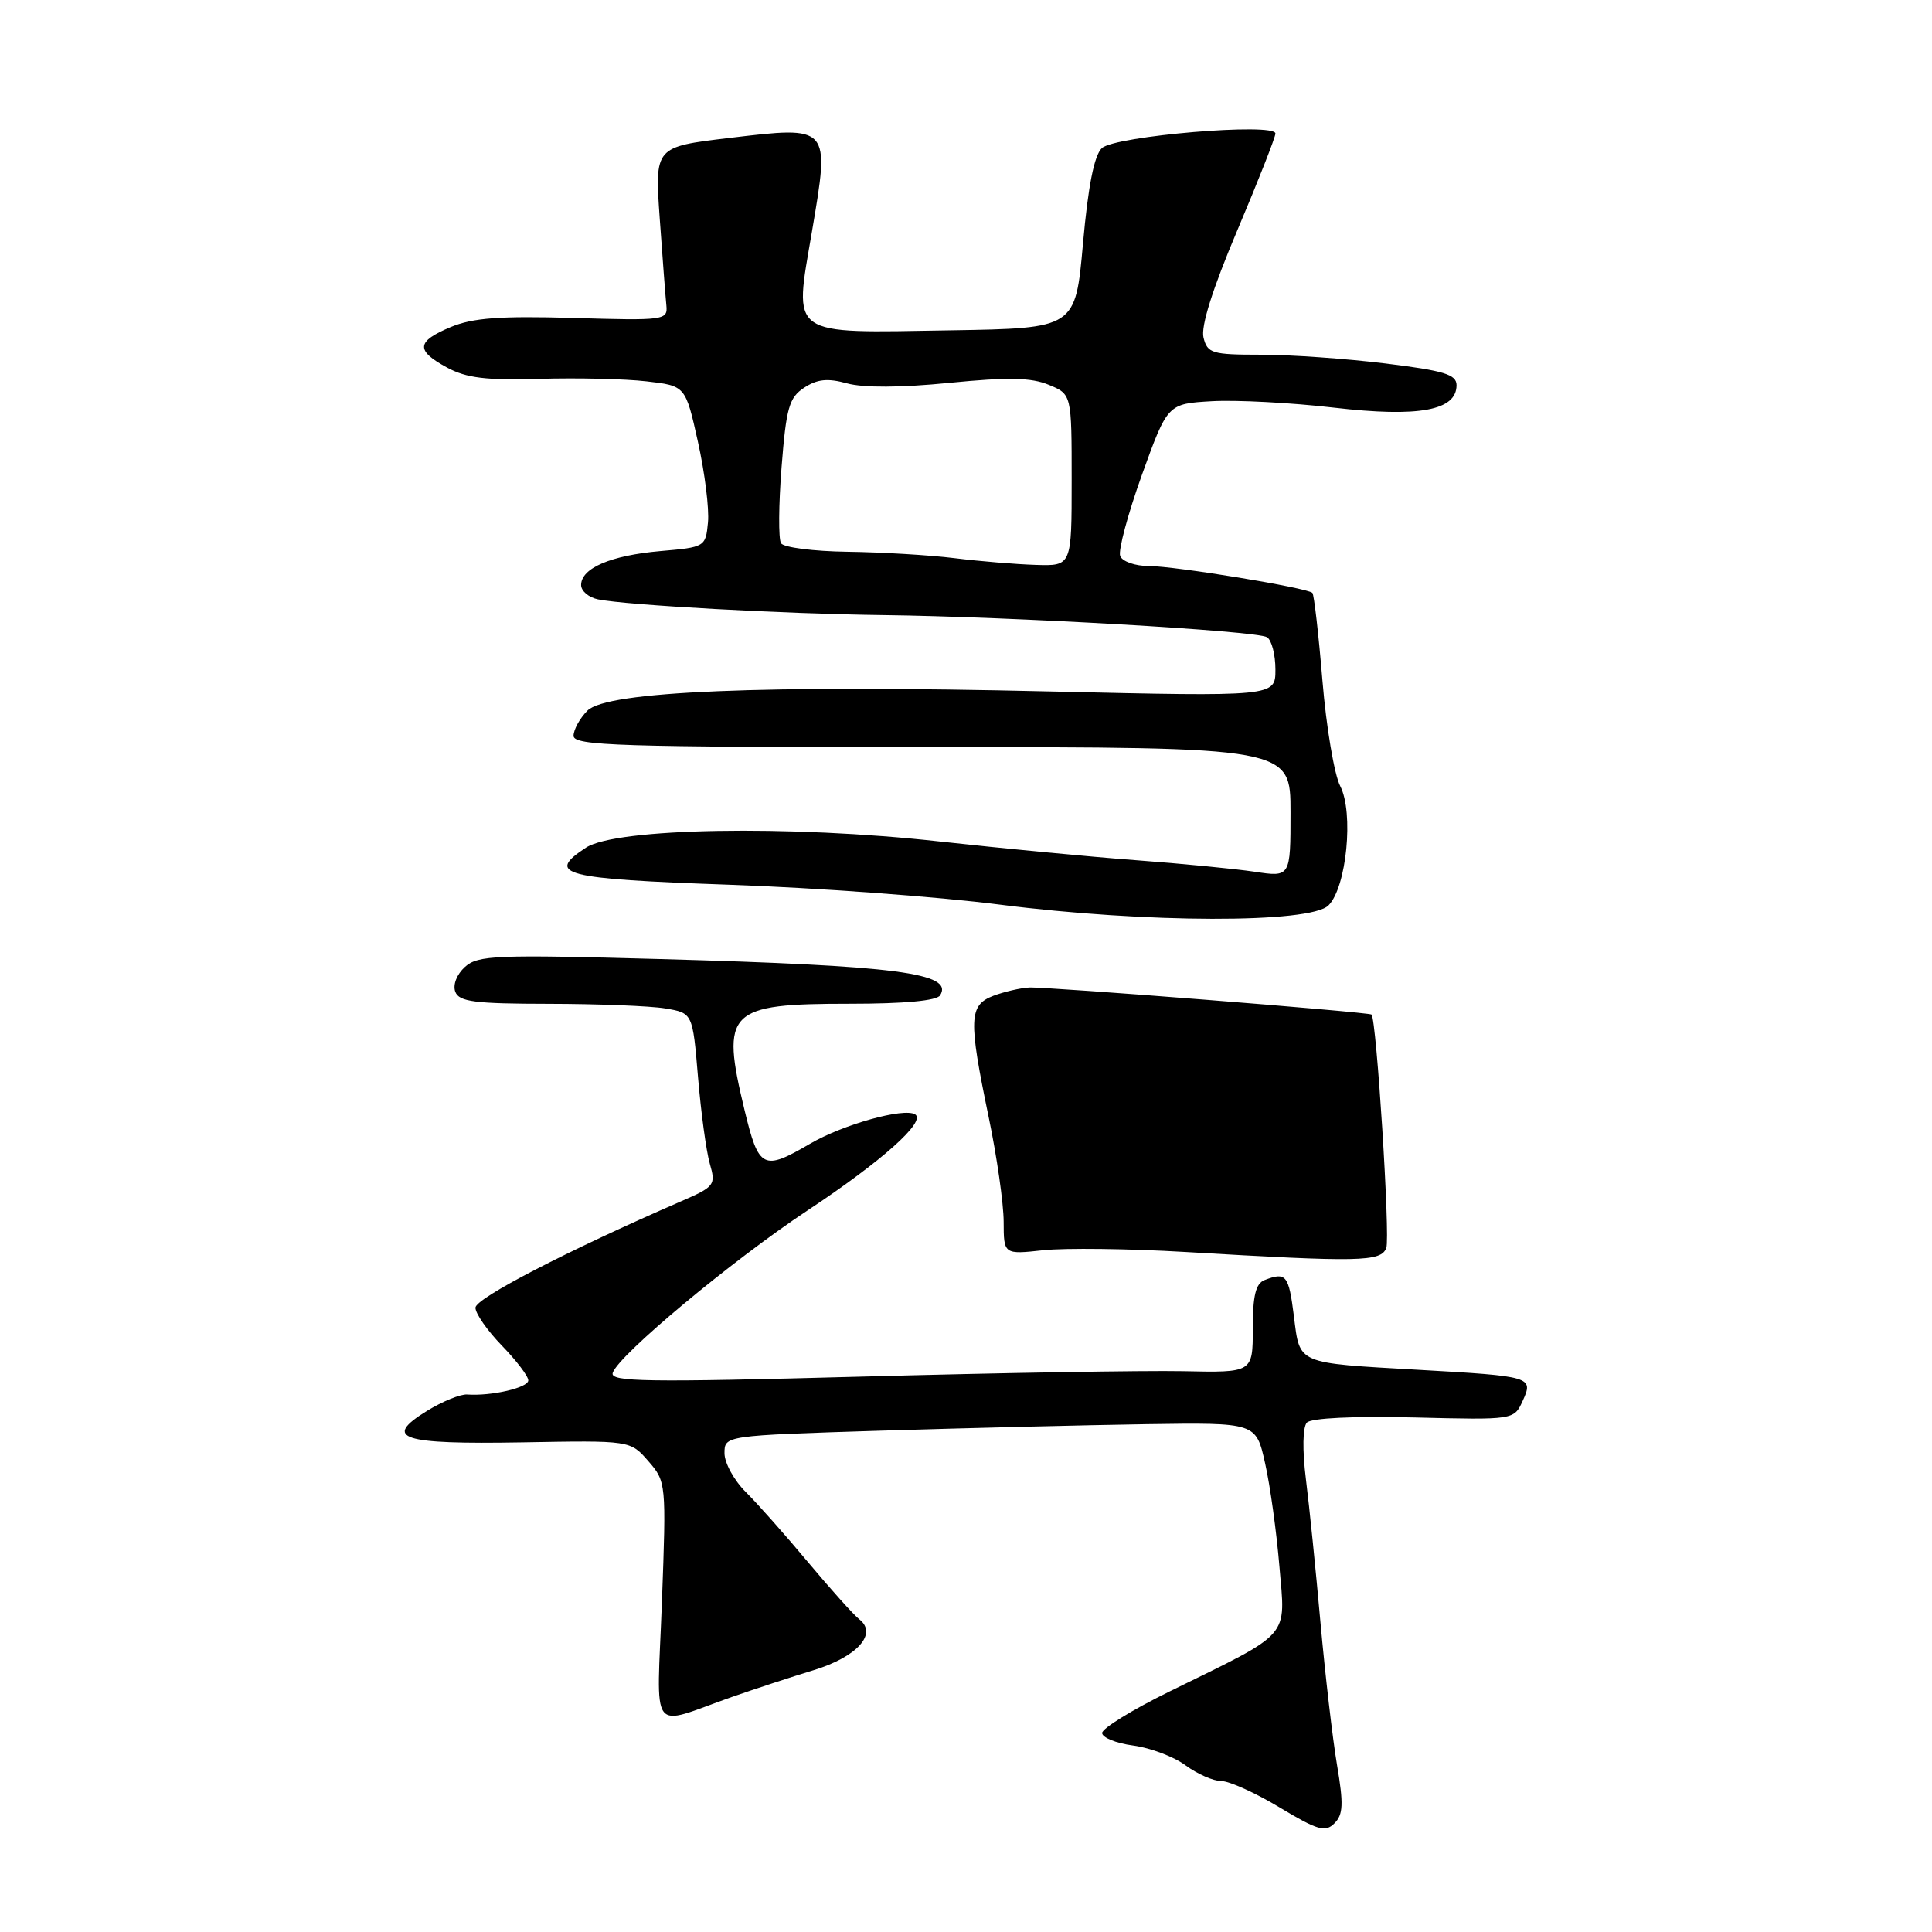 <?xml version="1.0" encoding="UTF-8" standalone="no"?>
<!DOCTYPE svg PUBLIC "-//W3C//DTD SVG 1.1//EN" "http://www.w3.org/Graphics/SVG/1.1/DTD/svg11.dtd" >
<svg xmlns="http://www.w3.org/2000/svg" xmlns:xlink="http://www.w3.org/1999/xlink" version="1.1" viewBox="0 0 256 256">
 <g >
 <path fill="currentColor"
d=" M 177.16 233.85 C 176.57 230.36 175.59 221.88 174.97 215.00 C 174.36 208.12 173.49 199.57 173.04 196.00 C 172.56 192.13 172.61 189.10 173.17 188.50 C 173.73 187.90 179.37 187.63 187.36 187.82 C 200.61 188.15 200.61 188.15 201.76 185.63 C 203.22 182.43 202.97 182.36 188.00 181.51 C 171.70 180.58 172.25 180.82 171.45 174.41 C 170.76 168.93 170.42 168.52 167.58 169.61 C 166.39 170.06 166.00 171.65 166.00 176.05 C 166.00 181.89 166.00 181.89 156.75 181.69 C 151.66 181.59 132.48 181.91 114.11 182.41 C 85.60 183.18 80.80 183.11 81.19 181.91 C 81.97 179.54 96.96 167.05 107.00 160.39 C 116.86 153.86 122.76 148.59 121.26 147.66 C 119.77 146.74 111.70 149.00 107.32 151.56 C 101.12 155.19 100.54 154.89 98.66 147.11 C 95.48 133.91 96.38 133.00 112.66 133.00 C 119.82 133.00 124.13 132.60 124.57 131.89 C 126.40 128.93 118.86 127.95 87.50 127.08 C 65.69 126.48 63.33 126.57 61.61 128.12 C 60.52 129.11 59.98 130.50 60.33 131.42 C 60.84 132.74 62.90 133.00 72.72 133.01 C 79.20 133.02 86.14 133.29 88.14 133.62 C 91.78 134.23 91.78 134.23 92.49 142.71 C 92.88 147.38 93.58 152.54 94.05 154.18 C 94.87 157.03 94.71 157.24 90.20 159.20 C 75.13 165.75 63.00 172.03 63.00 173.28 C 63.00 174.06 64.57 176.31 66.50 178.30 C 68.42 180.28 70.00 182.35 70.00 182.91 C 70.00 183.88 65.13 185.01 61.89 184.78 C 61.00 184.72 58.61 185.70 56.56 186.96 C 50.66 190.61 53.09 191.40 69.24 191.12 C 83.52 190.86 83.52 190.86 85.91 193.61 C 88.27 196.32 88.29 196.53 87.71 212.23 C 87.03 230.33 85.87 228.76 97.00 224.85 C 100.03 223.79 104.88 222.20 107.80 221.31 C 113.56 219.55 116.32 216.50 113.88 214.58 C 113.12 213.99 110.06 210.57 107.07 207.00 C 104.09 203.43 100.38 199.24 98.82 197.70 C 97.27 196.16 96.00 193.85 96.00 192.56 C 96.00 190.22 96.00 190.22 116.75 189.57 C 128.16 189.22 144.01 188.83 151.96 188.71 C 166.43 188.50 166.43 188.50 167.63 193.88 C 168.30 196.84 169.15 203.00 169.53 207.57 C 170.34 217.19 171.28 216.12 154.97 224.13 C 150.08 226.53 146.07 229.00 146.04 229.62 C 146.02 230.23 147.87 230.99 150.15 231.29 C 152.44 231.60 155.57 232.78 157.11 233.93 C 158.66 235.07 160.78 236.00 161.84 236.00 C 162.89 236.00 166.38 237.58 169.58 239.51 C 174.61 242.53 175.61 242.82 176.82 241.60 C 177.98 240.45 178.04 239.04 177.16 233.85 Z  M 183.69 165.36 C 184.23 163.96 182.39 135.00 181.73 134.43 C 181.35 134.10 138.66 130.73 136.37 130.85 C 135.20 130.91 133.06 131.41 131.62 131.95 C 128.38 133.19 128.31 135.05 131.00 148.00 C 132.09 153.22 132.98 159.46 132.99 161.87 C 133.00 166.23 133.00 166.23 138.25 165.66 C 141.14 165.35 149.57 165.45 157.00 165.89 C 180.22 167.26 182.98 167.21 183.69 165.36 Z  M 176.03 119.97 C 178.43 117.57 179.40 107.68 177.59 104.17 C 176.80 102.65 175.74 96.35 175.23 90.19 C 174.72 84.02 174.12 78.79 173.90 78.56 C 173.21 77.88 155.73 75.01 152.22 75.00 C 150.41 75.00 148.71 74.40 148.43 73.67 C 148.15 72.94 149.45 68.10 151.31 62.92 C 154.71 53.50 154.71 53.50 160.61 53.16 C 163.85 52.98 171.13 53.36 176.79 54.02 C 188.01 55.32 193.00 54.40 193.00 51.04 C 193.00 49.62 191.37 49.12 183.56 48.16 C 178.37 47.52 170.95 47.00 167.08 47.00 C 160.59 47.00 159.99 46.82 159.47 44.73 C 159.10 43.26 160.66 38.29 163.95 30.52 C 166.73 23.95 169.00 18.18 169.00 17.69 C 169.00 16.21 147.71 18.01 146.00 19.63 C 144.98 20.60 144.18 24.67 143.50 32.28 C 142.50 43.50 142.50 43.50 125.97 43.77 C 104.30 44.13 105.19 44.76 107.59 30.67 C 109.98 16.60 110.05 16.68 96.62 18.28 C 86.75 19.46 86.75 19.46 87.42 28.98 C 87.79 34.22 88.19 39.40 88.30 40.50 C 88.49 42.42 88.01 42.49 75.99 42.13 C 66.27 41.85 62.65 42.12 59.74 43.33 C 55.15 45.25 55.04 46.43 59.25 48.71 C 61.80 50.09 64.43 50.41 71.50 50.20 C 76.45 50.05 82.82 50.20 85.66 50.53 C 90.83 51.12 90.83 51.12 92.48 58.54 C 93.39 62.63 93.99 67.44 93.81 69.23 C 93.50 72.46 93.42 72.51 87.50 73.02 C 80.92 73.60 77.00 75.28 77.00 77.52 C 77.00 78.31 78.01 79.17 79.25 79.42 C 83.06 80.19 103.85 81.34 117.00 81.50 C 134.01 81.71 166.51 83.58 167.88 84.43 C 168.50 84.81 169.00 86.74 169.00 88.72 C 169.00 92.31 169.00 92.31 139.11 91.62 C 100.88 90.73 80.42 91.58 77.84 94.16 C 76.83 95.17 76.00 96.68 76.00 97.50 C 76.00 98.81 81.94 99.00 123.50 99.00 C 171.00 99.00 171.00 99.00 171.00 107.61 C 171.00 116.23 171.00 116.23 166.25 115.51 C 163.64 115.12 156.55 114.43 150.50 113.98 C 144.45 113.53 132.75 112.41 124.50 111.50 C 104.66 109.30 81.63 109.70 77.64 112.32 C 72.23 115.86 74.56 116.46 96.58 117.23 C 108.09 117.63 124.25 118.81 132.50 119.87 C 151.78 122.33 173.62 122.38 176.03 119.97 Z  M 126.50 73.96 C 123.20 73.55 116.81 73.17 112.31 73.11 C 107.80 73.05 103.83 72.54 103.49 71.98 C 103.14 71.41 103.17 66.89 103.56 61.91 C 104.18 54.01 104.56 52.68 106.56 51.37 C 108.30 50.23 109.67 50.09 112.25 50.80 C 114.39 51.39 119.39 51.37 125.79 50.73 C 133.56 49.96 136.64 50.02 138.97 50.99 C 142.00 52.24 142.00 52.24 142.00 63.62 C 142.00 75.00 142.00 75.00 137.25 74.85 C 134.64 74.77 129.80 74.37 126.50 73.96 Z "/>
</g>
</svg>